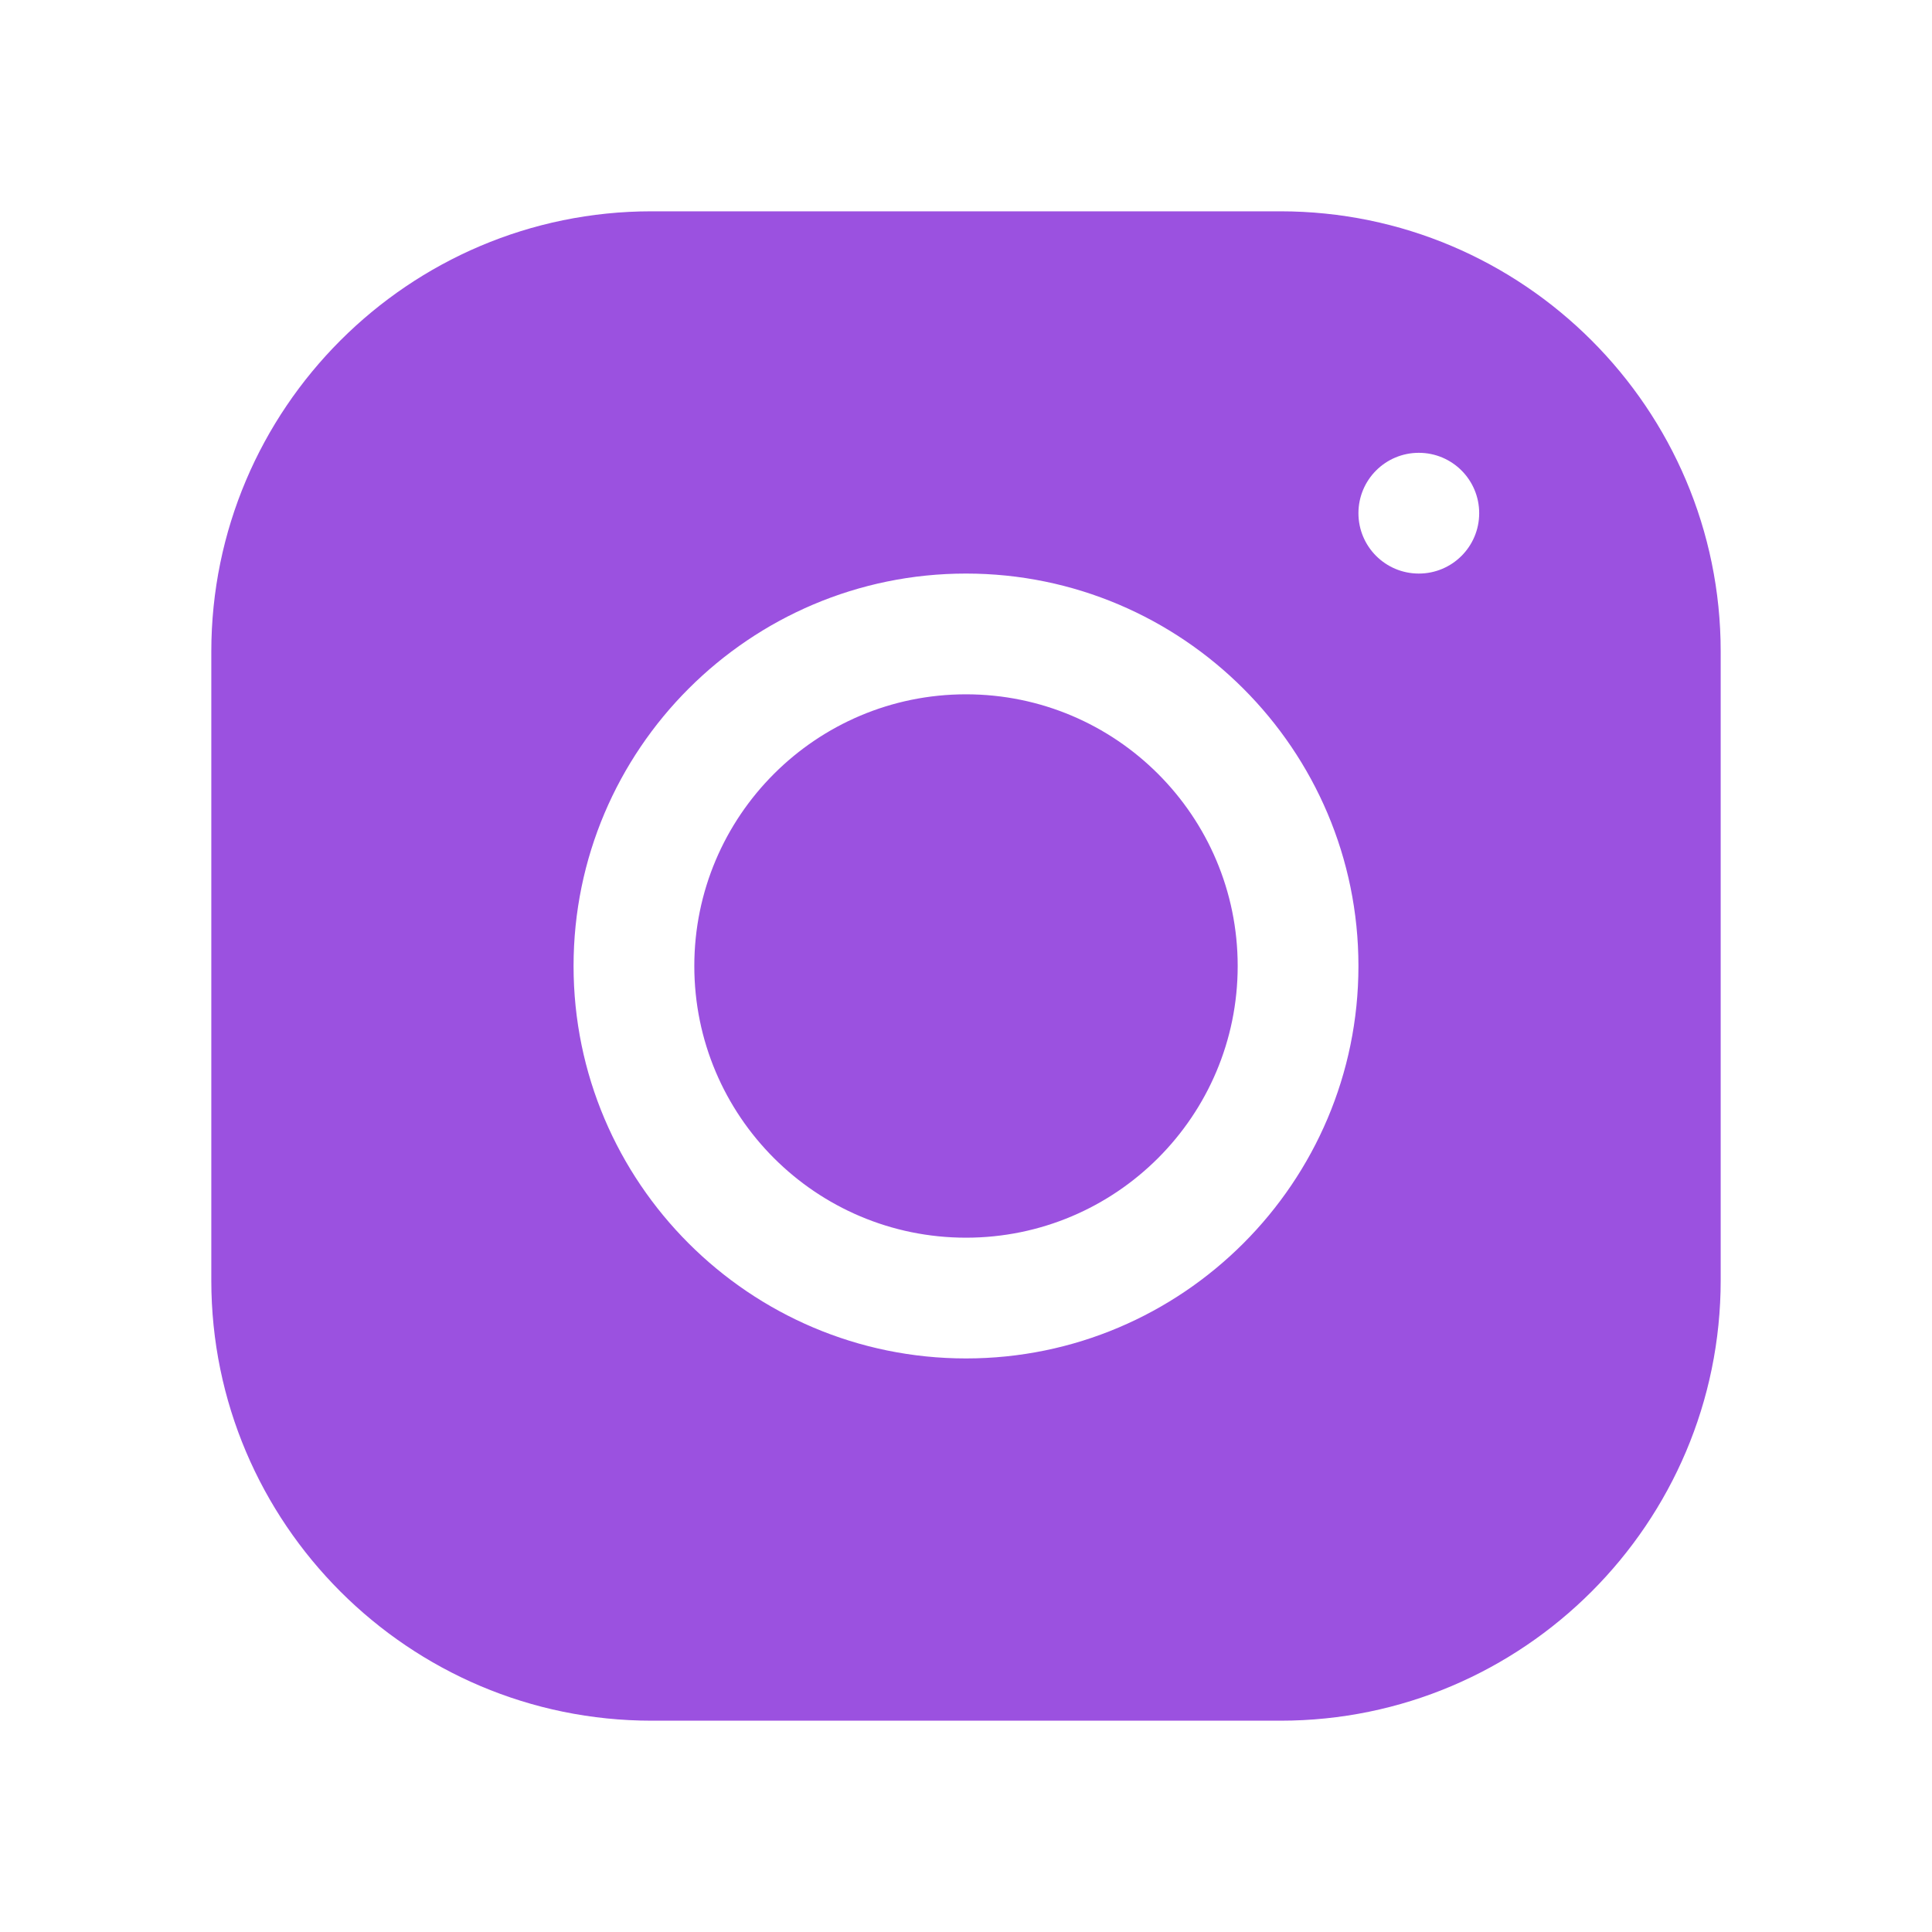 <?xml version="1.0" encoding="UTF-8"?>
<svg xmlns="http://www.w3.org/2000/svg" xmlns:xlink="http://www.w3.org/1999/xlink" viewBox="0 0 40 40" width="40px" height="40px">
<g id="surface35836175">
<path style=" stroke:none;fill-rule:nonzero;fill:rgb(60.784%,31.765%,87.843%);fill-opacity:1;" d="M 13.488 4.375 C 8.465 4.375 4.375 8.465 4.375 13.492 L 4.375 26.512 C 4.375 31.535 8.465 35.625 13.492 35.625 L 26.512 35.625 C 31.535 35.625 35.625 31.535 35.625 26.508 L 35.625 13.488 C 35.625 8.465 31.535 4.375 26.508 4.375 Z M 29.375 9.375 C 30.066 9.375 30.625 9.934 30.625 10.625 C 30.625 11.316 30.066 11.875 29.375 11.875 C 28.684 11.875 28.125 11.316 28.125 10.625 C 28.125 9.934 28.684 9.375 29.375 9.375 Z M 20 11.875 C 24.48 11.875 28.125 15.52 28.125 20 C 28.125 24.48 24.48 28.125 20 28.125 C 15.52 28.125 11.875 24.48 11.875 20 C 11.875 15.52 15.52 11.875 20 11.875 Z M 20 14.375 C 16.895 14.375 14.375 16.895 14.375 20 C 14.375 23.105 16.895 25.625 20 25.625 C 23.105 25.625 25.625 23.105 25.625 20 C 25.625 16.895 23.105 14.375 20 14.375 Z M 20 14.375 "/>
</g>
</svg>
